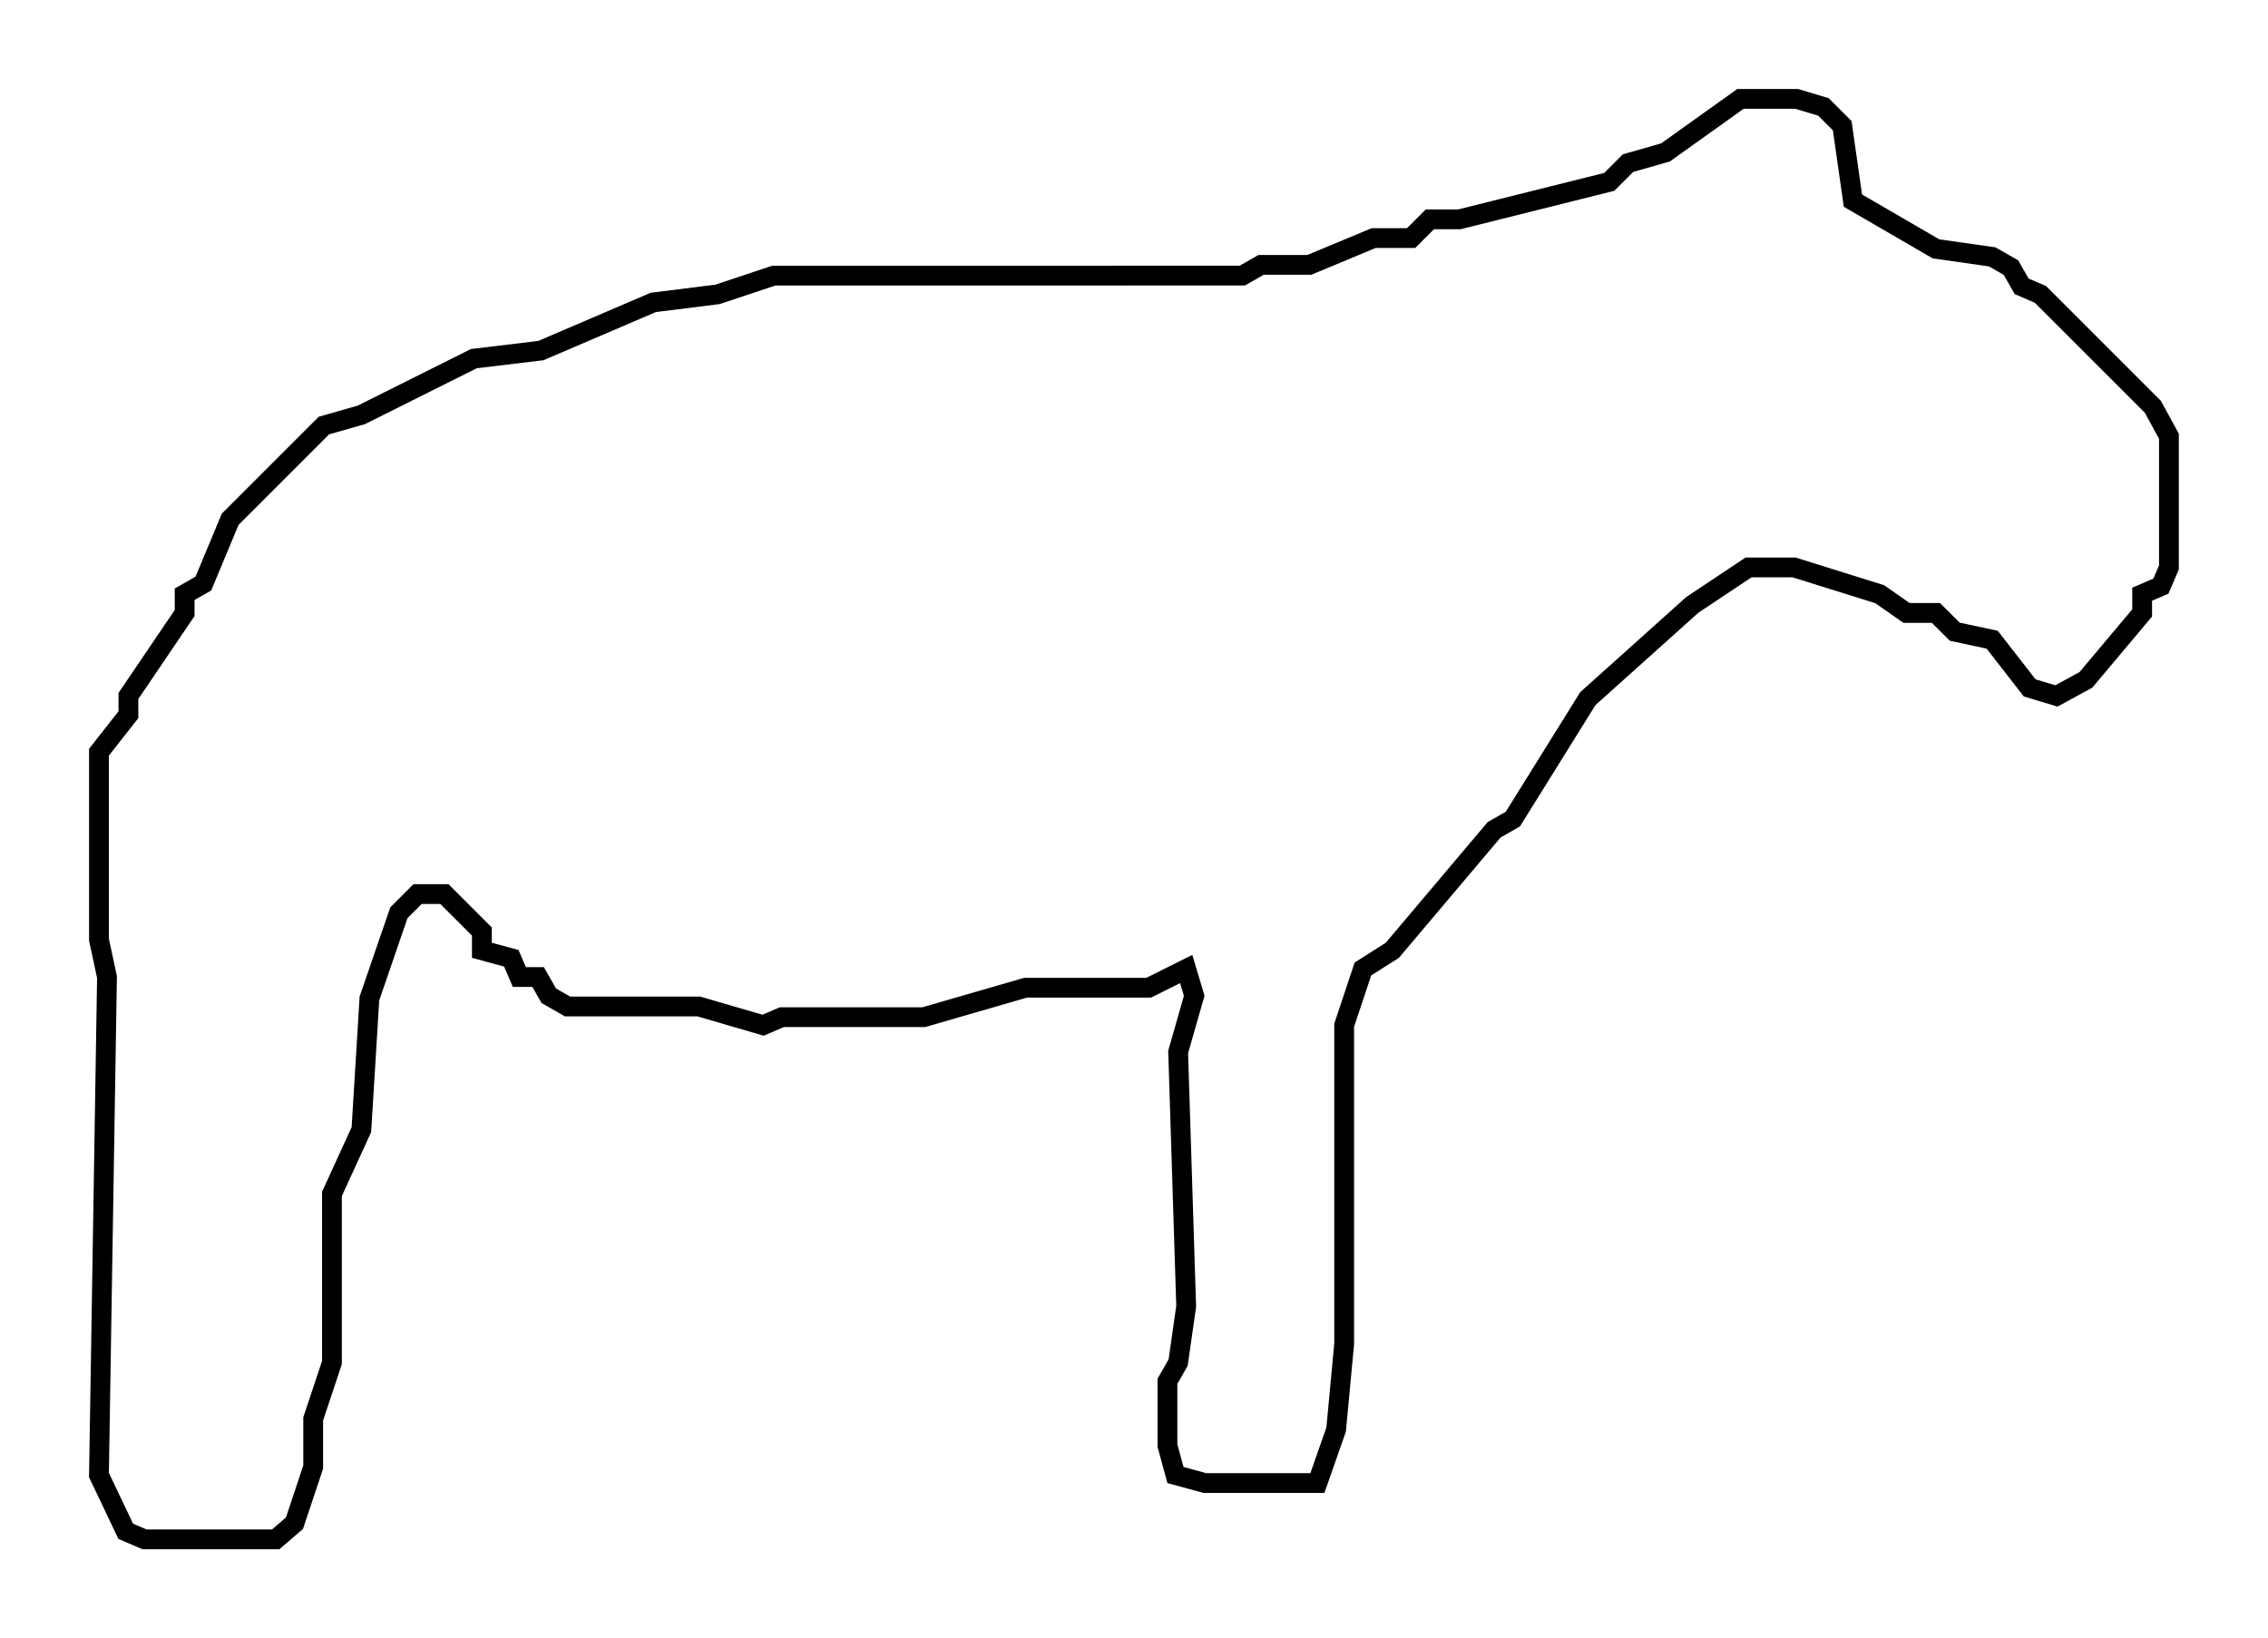 <?xml version="1.0" encoding="utf-8" ?>
<svg baseProfile="full" height="82.8" version="1.1" width="114.6" xmlns="http://www.w3.org/2000/svg" xmlns:ev="http://www.w3.org/2001/xml-events" xmlns:xlink="http://www.w3.org/1999/xlink"><defs /><rect fill="white" height="82.8" width="114.6" x="0" y="0" /><path d="M58.044, 13.39 m-0.947, 0.541 l-17.997, 0.0 -2.842, 0.947 l-3.248, 0.406 -5.683, 2.436 l-3.383, 0.406 -5.683, 2.842 l-1.894, 0.541 -4.736, 4.736 l-1.353, 3.248 -0.947, 0.541 l0.0, 0.947 -2.842, 4.195 l0.0, 0.947 -1.488, 1.894 l0.0, 9.472 0.406, 1.894 l-0.406, 25.169 1.353, 2.842 l0.947, 0.406 6.631, 0.0 l0.947, -0.812 0.947, -2.842 l0.0, -2.436 0.947, -2.842 l0.0, -8.525 1.488, -3.248 l0.406, -6.631 1.488, -4.33 l0.947, -0.947 1.353, 0.0 l1.894, 1.894 0.0, 0.947 l1.488, 0.406 0.406, 0.947 l0.947, 0.0 0.541, 0.947 l0.947, 0.541 6.631, 0.0 l3.248, 0.947 0.947, -0.406 l7.172, 0.0 5.142, -1.488 l6.225, 0.0 1.894, -0.947 l0.406, 1.353 -0.812, 2.842 l0.406, 12.855 -0.406, 2.842 l-0.541, 0.947 0.0, 3.248 l0.406, 1.488 1.488, 0.406 l5.683, 0.0 0.947, -2.706 l0.406, -4.33 0.0, -16.103 l0.947, -2.842 1.488, -0.947 l5.142, -6.089 0.947, -0.541 l3.789, -6.089 5.277, -4.736 l2.842, -1.894 2.3, 0.0 l4.33, 1.353 1.353, 0.947 l1.488, 0.0 0.947, 0.947 l1.894, 0.406 1.894, 2.436 l1.353, 0.406 1.488, -0.812 l2.842, -3.383 0.0, -0.947 l0.947, -0.406 0.406, -0.947 l0.0, -6.631 -0.812, -1.488 l-5.683, -5.683 -0.947, -0.406 l-0.541, -0.947 -0.947, -0.541 l-2.842, -0.406 -4.195, -2.436 l-0.541, -3.789 -0.947, -0.947 l-1.353, -0.406 -2.842, 0.0 l-3.789, 2.706 -1.894, 0.541 l-0.947, 0.947 -7.578, 1.894 l-1.488, 0.0 -0.947, 0.947 l-1.894, 0.0 -3.248, 1.353 l-2.436, 0.0 -0.947, 0.541 l-6.631, 0.0 " fill="none" stroke="black" stroke-width="1" /></svg>